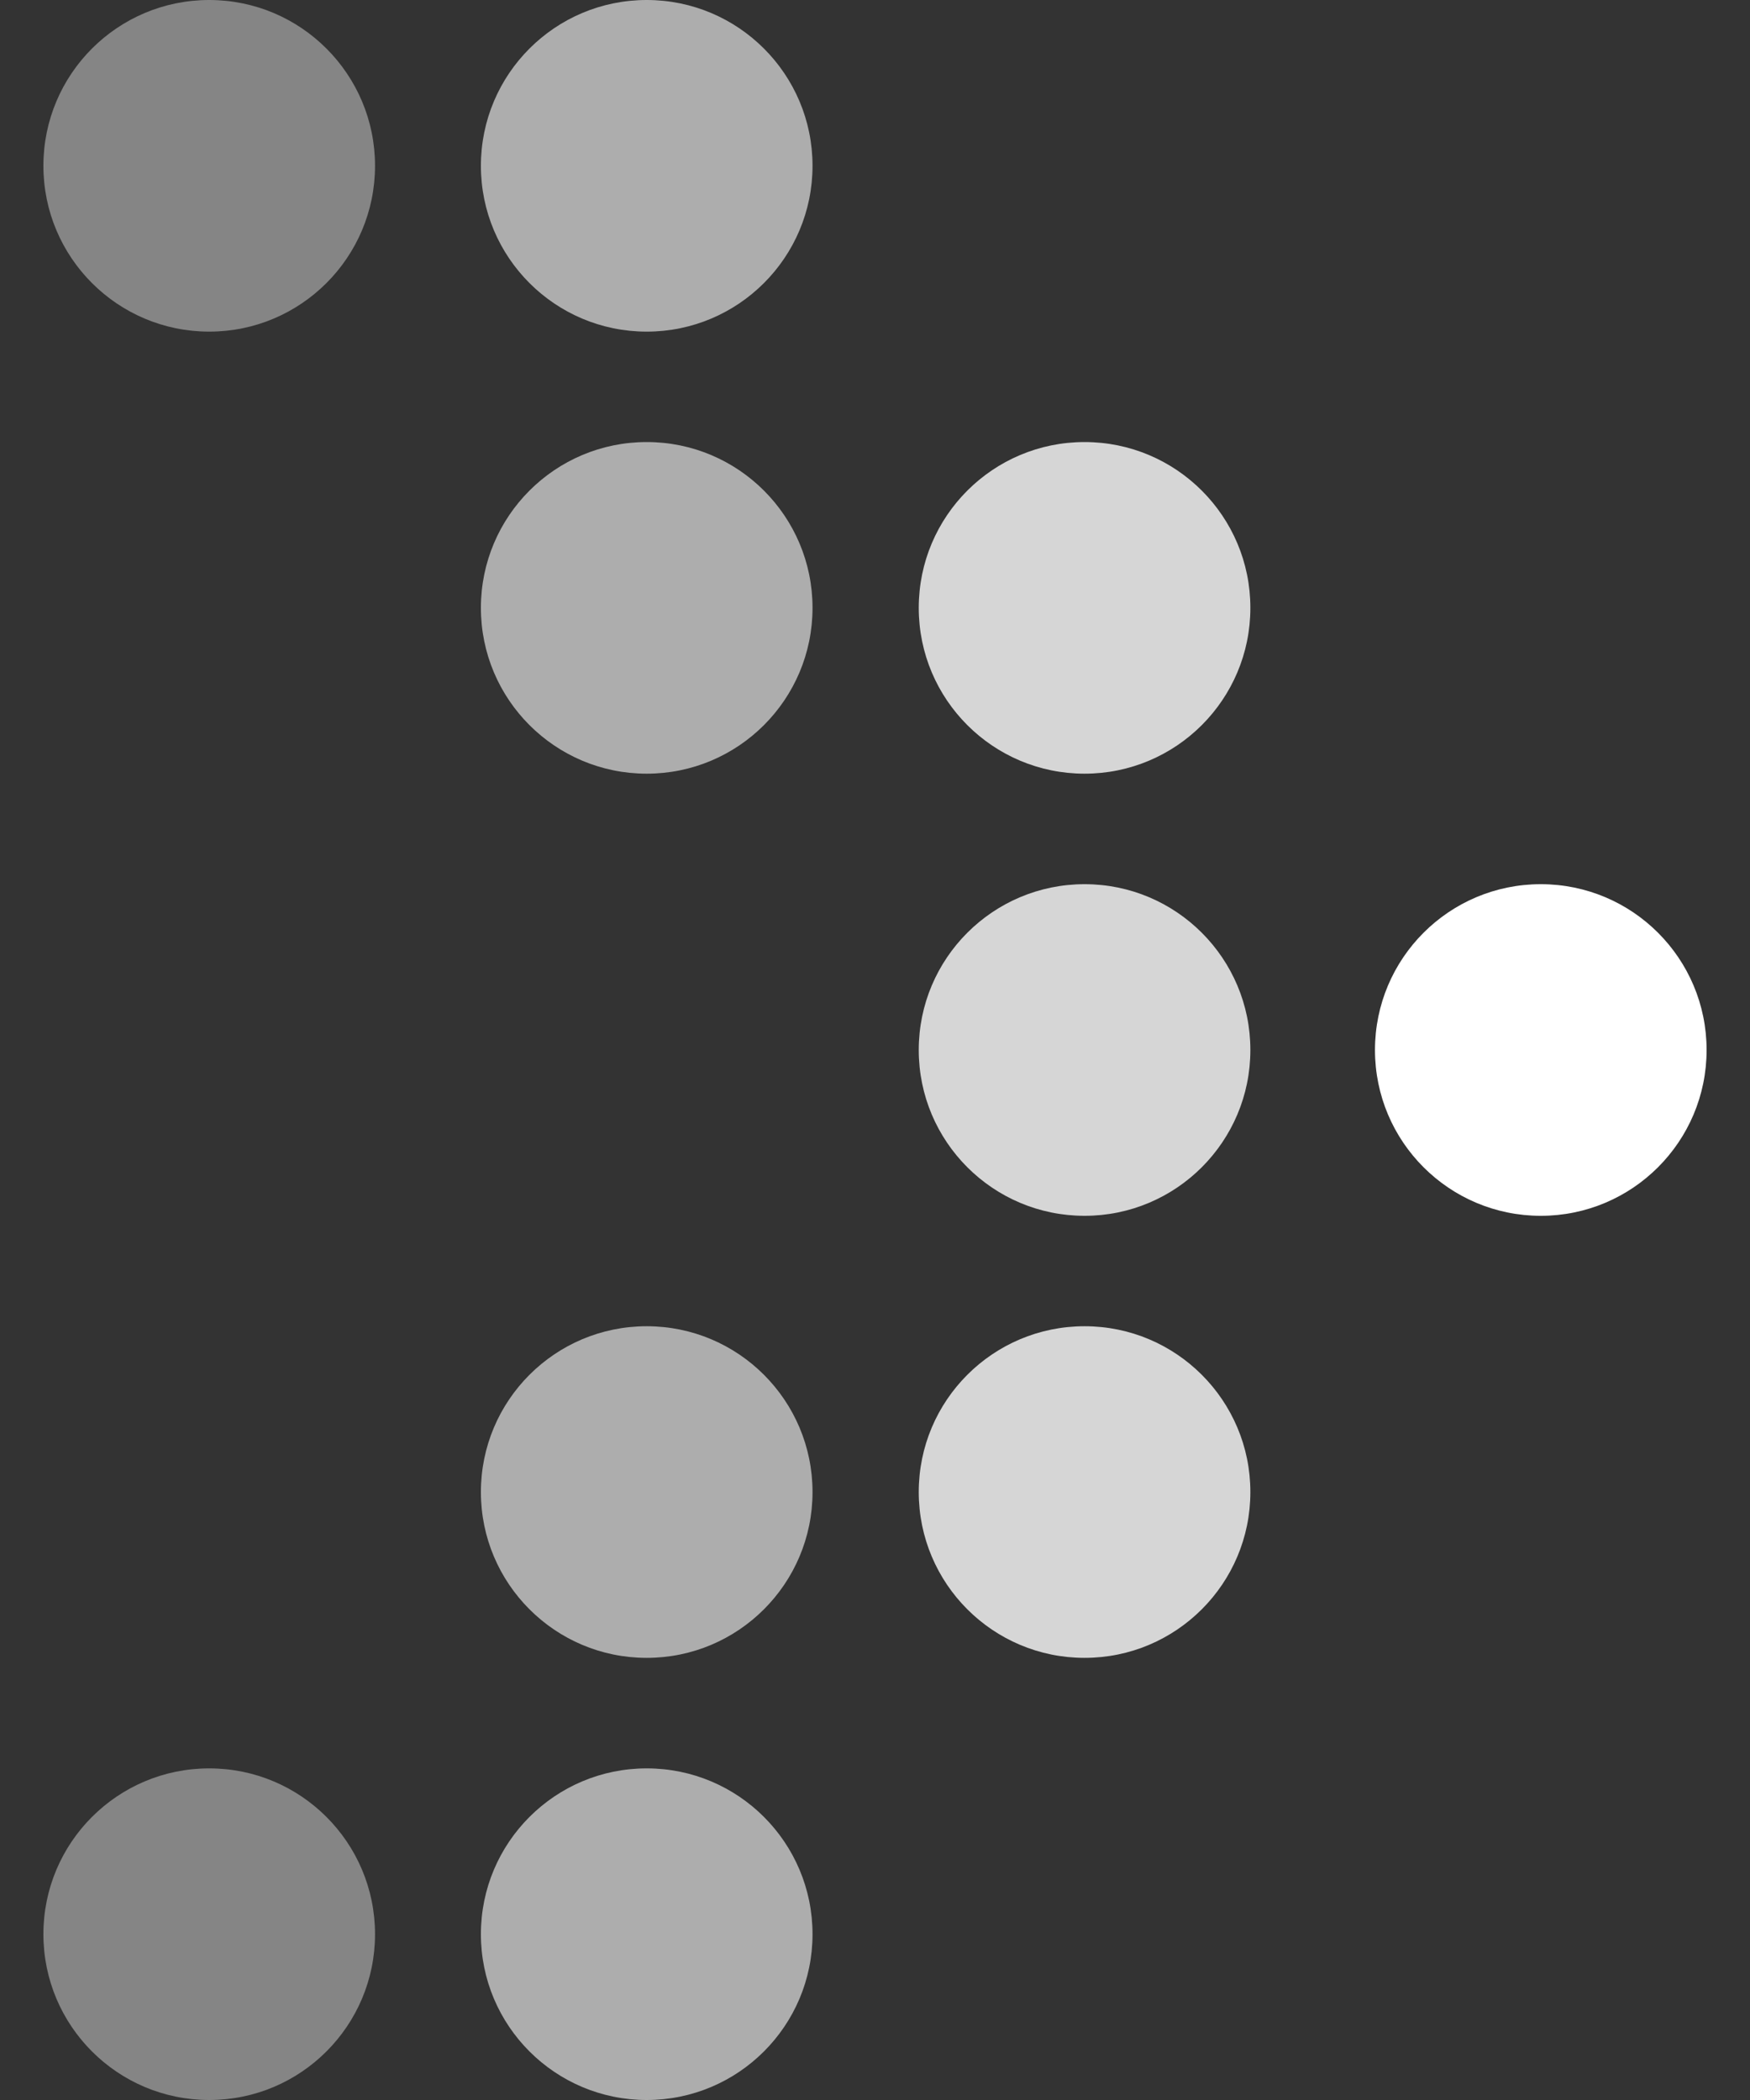 <svg width="20" height="24" viewBox="0 0 20 24" fill="none" xmlns="http://www.w3.org/2000/svg">
<rect x="0" y="0" width="20" height="24" fill="#333333" stroke="none"/>
<circle cx="2.391" cy="1.895" r="1.895" fill="url(#paint0_linear_425_8173)" fill-opacity="0.4"/>
<circle cx="1.895" cy="1.895" r="1.895" transform="matrix(1 0 0 -1 0.496 24)" fill="url(#paint1_linear_425_8173)" fill-opacity="0.4"/>
<circle cx="7.391" cy="1.895" r="1.895" fill="url(#paint2_linear_425_8173)" fill-opacity="0.6"/>
<circle cx="1.895" cy="1.895" r="1.895" transform="matrix(1 0 0 -1 5.496 24)" fill="url(#paint3_linear_425_8173)" fill-opacity="0.6"/>
<circle cx="7.391" cy="6.947" r="1.895" fill="url(#paint4_linear_425_8173)" fill-opacity="0.6"/>
<circle cx="1.895" cy="1.895" r="1.895" transform="matrix(1 0 0 -1 5.496 18.947)" fill="url(#paint5_linear_425_8173)" fill-opacity="0.6"/>
<circle cx="12.395" cy="6.947" r="1.895" fill="url(#paint6_linear_425_8173)" fill-opacity="0.8"/>
<circle cx="1.895" cy="1.895" r="1.895" transform="matrix(1 0 0 -1 10.5 18.947)" fill="url(#paint7_linear_425_8173)" fill-opacity="0.8"/>
<circle cx="12.395" cy="12" r="1.895" fill="url(#paint8_linear_425_8173)" fill-opacity="0.8"/>
<circle cx="17.609" cy="12" r="1.895" fill="url(#paint9_linear_425_8173)"/>
<defs>
<linearGradient id="paint0_linear_425_8173" x1="4.285" y1="1.895" x2="0.496" y2="1.895" gradientUnits="userSpaceOnUse">
<stop stop-color="white"/>
<stop offset="1" stop-color="white"/>
</linearGradient>
<linearGradient id="paint1_linear_425_8173" x1="3.789" y1="1.895" x2="0" y2="1.895" gradientUnits="userSpaceOnUse">
<stop stop-color="white"/>
<stop offset="1" stop-color="white"/>
</linearGradient>
<linearGradient id="paint2_linear_425_8173" x1="9.285" y1="1.895" x2="5.496" y2="1.895" gradientUnits="userSpaceOnUse">
<stop stop-color="white"/>
<stop offset="1" stop-color="white"/>
</linearGradient>
<linearGradient id="paint3_linear_425_8173" x1="3.789" y1="1.895" x2="0" y2="1.895" gradientUnits="userSpaceOnUse">
<stop stop-color="white"/>
<stop offset="1" stop-color="white"/>
</linearGradient>
<linearGradient id="paint4_linear_425_8173" x1="9.285" y1="6.947" x2="5.496" y2="6.947" gradientUnits="userSpaceOnUse">
<stop stop-color="white"/>
<stop offset="1" stop-color="white"/>
</linearGradient>
<linearGradient id="paint5_linear_425_8173" x1="3.789" y1="1.895" x2="0" y2="1.895" gradientUnits="userSpaceOnUse">
<stop stop-color="white"/>
<stop offset="1" stop-color="white"/>
</linearGradient>
<linearGradient id="paint6_linear_425_8173" x1="14.289" y1="6.947" x2="10.5" y2="6.947" gradientUnits="userSpaceOnUse">
<stop stop-color="white"/>
<stop offset="1" stop-color="white"/>
</linearGradient>
<linearGradient id="paint7_linear_425_8173" x1="3.789" y1="1.895" x2="0" y2="1.895" gradientUnits="userSpaceOnUse">
<stop stop-color="white"/>
<stop offset="1" stop-color="white"/>
</linearGradient>
<linearGradient id="paint8_linear_425_8173" x1="14.289" y1="12" x2="10.5" y2="12" gradientUnits="userSpaceOnUse">
<stop stop-color="white"/>
<stop offset="1" stop-color="white"/>
</linearGradient>
<linearGradient id="paint9_linear_425_8173" x1="19.504" y1="12" x2="15.714" y2="12" gradientUnits="userSpaceOnUse">
<stop stop-color="white"/>
<stop offset="1" stop-color="white"/>
</linearGradient>
</defs>
</svg>
